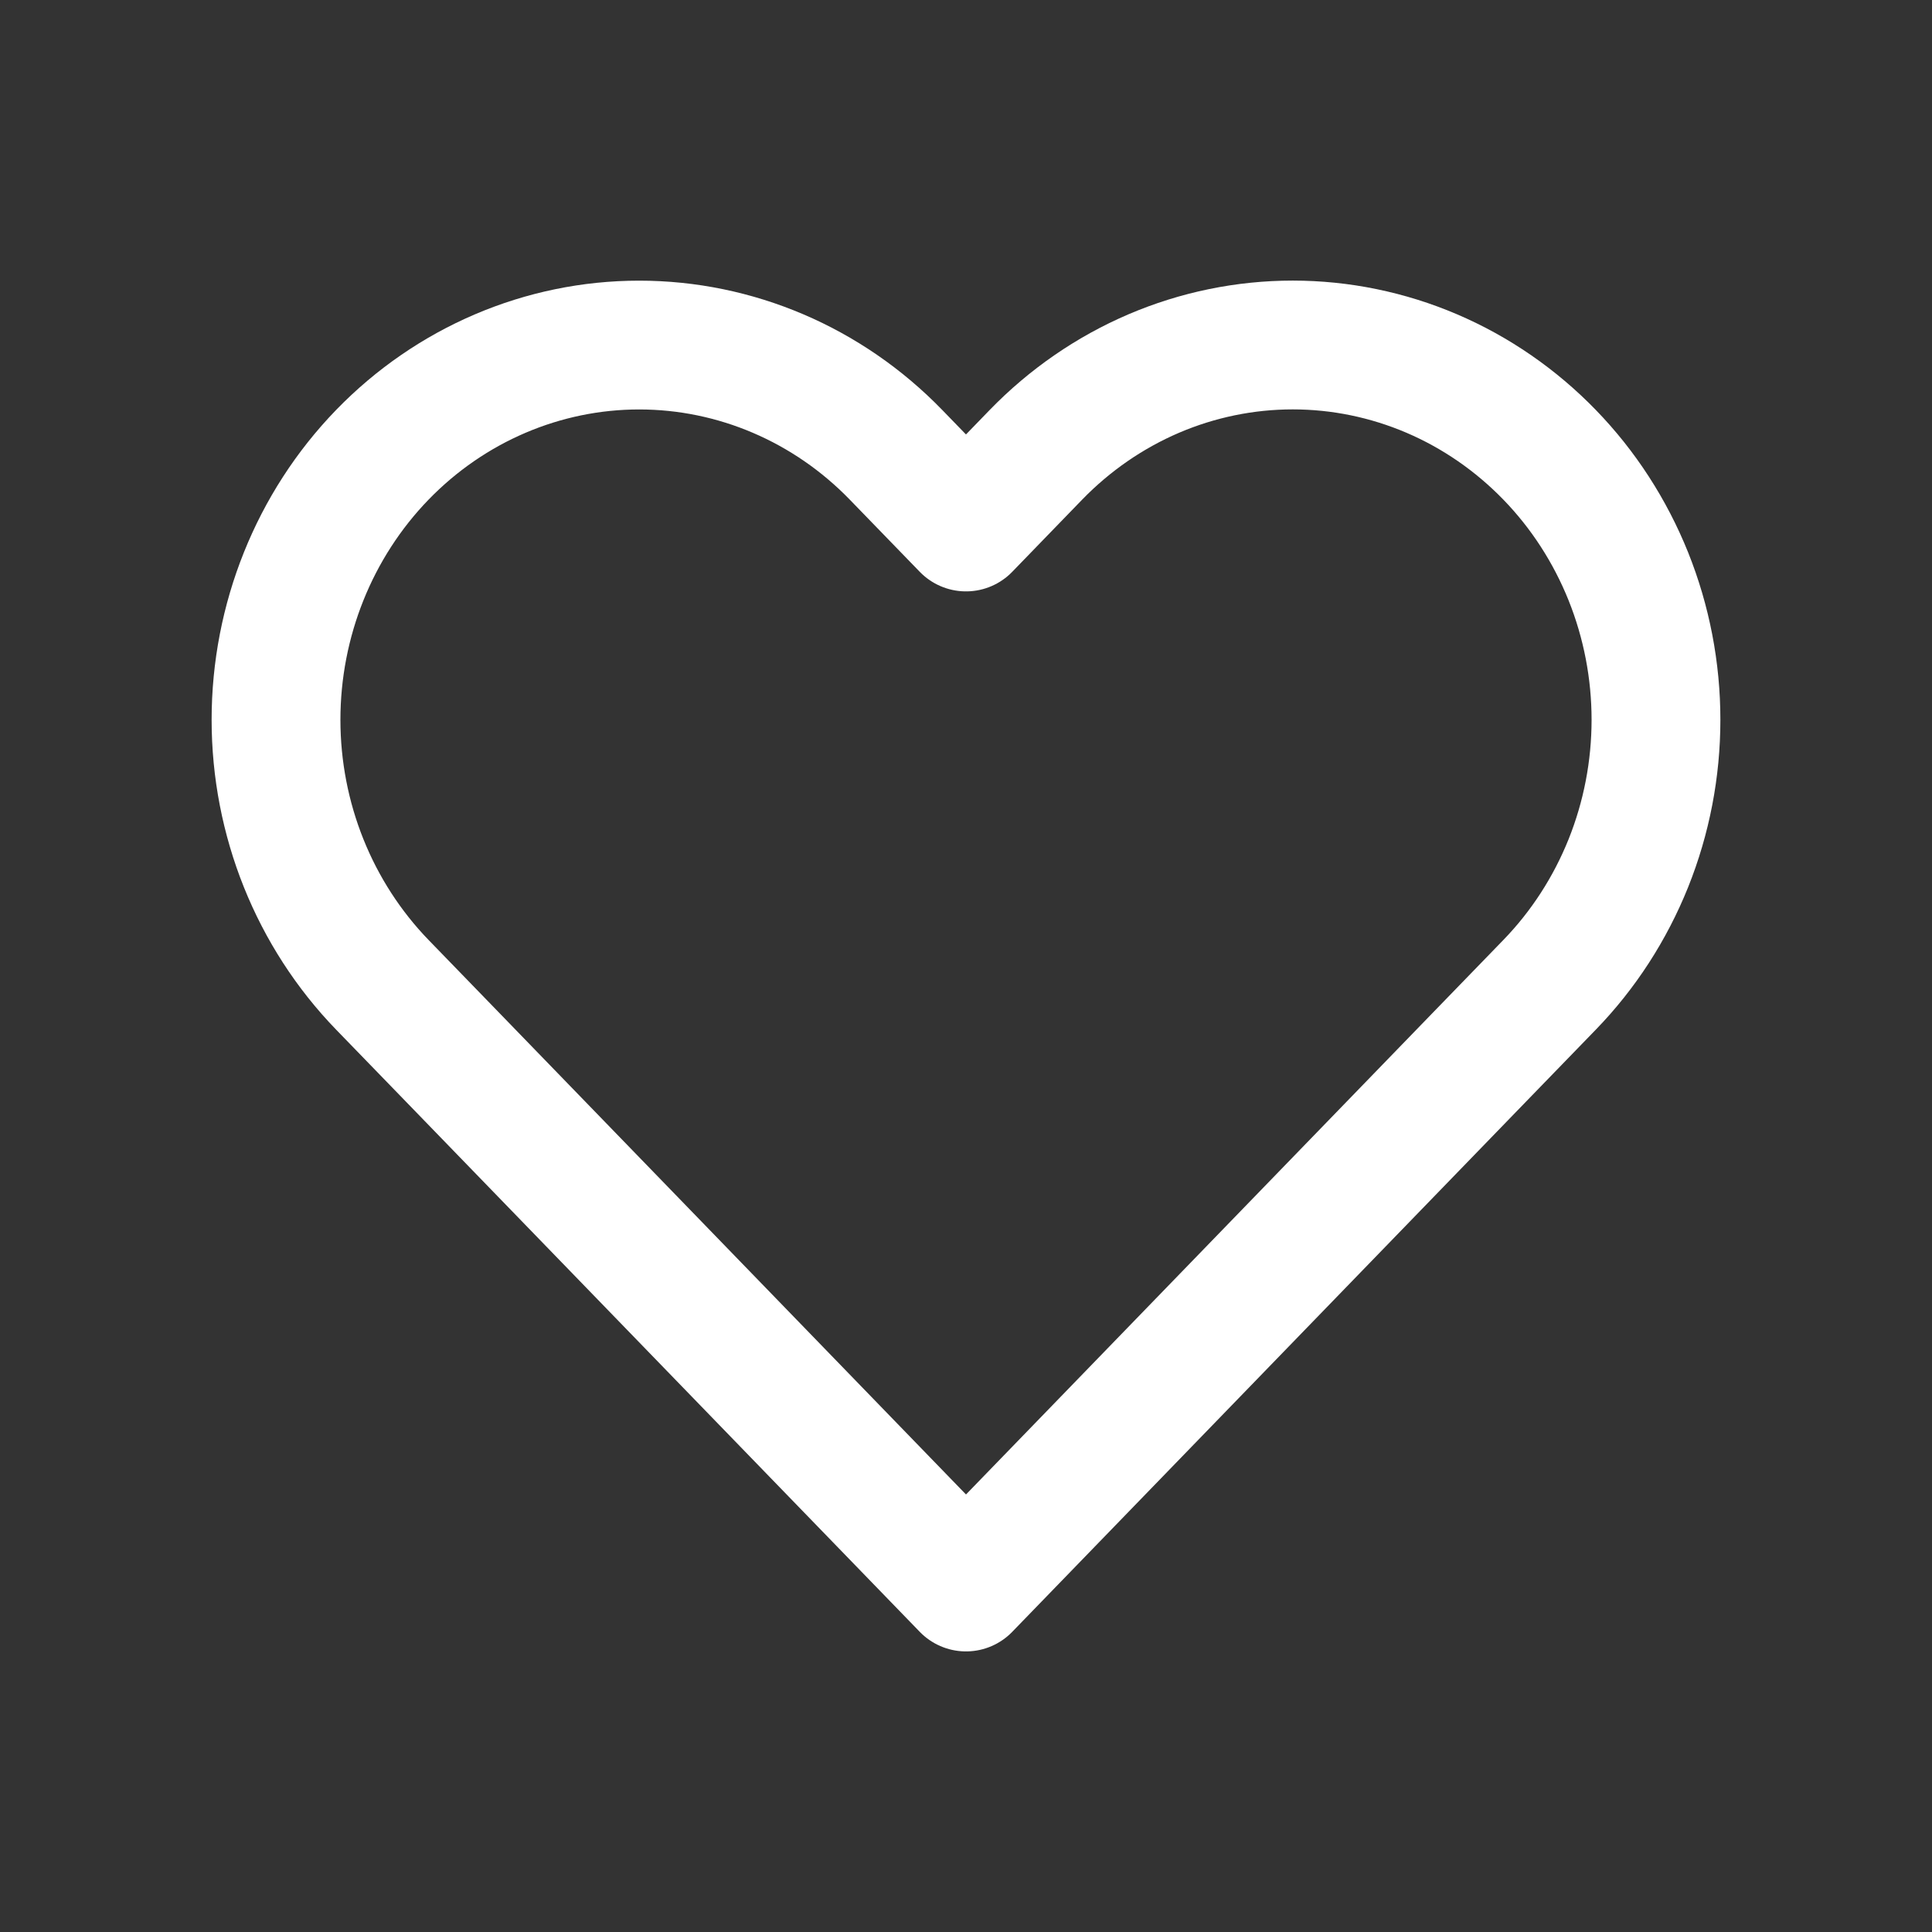 <svg width="30" height="30" viewBox="0 0 30 30" fill="none" xmlns="http://www.w3.org/2000/svg">
<rect x="0" y="0" width="30" height="30" fill="#333333" stroke="none"/>
<path d="M24.062 7.062C23.538 6.522 22.917 6.093 22.232 5.8C21.548 5.508 20.815 5.357 20.074 5.357C19.333 5.357 18.6 5.508 17.916 5.8C17.232 6.093 16.61 6.522 16.086 7.062L15 8.183L13.913 7.062C12.855 5.971 11.421 5.358 9.925 5.358C8.43 5.358 6.995 5.971 5.937 7.062C4.88 8.153 4.286 9.634 4.286 11.177C4.286 12.72 4.88 14.2 5.937 15.292L7.024 16.413L15 24.643L22.975 16.413L24.062 15.292C24.586 14.752 25.001 14.11 25.285 13.404C25.568 12.698 25.714 11.941 25.714 11.177C25.714 10.413 25.568 9.656 25.285 8.95C25.001 8.244 24.586 7.602 24.062 7.062V7.062Z" stroke="white" stroke-width="2" stroke-linecap="round" stroke-linejoin="round"/>
</svg>
